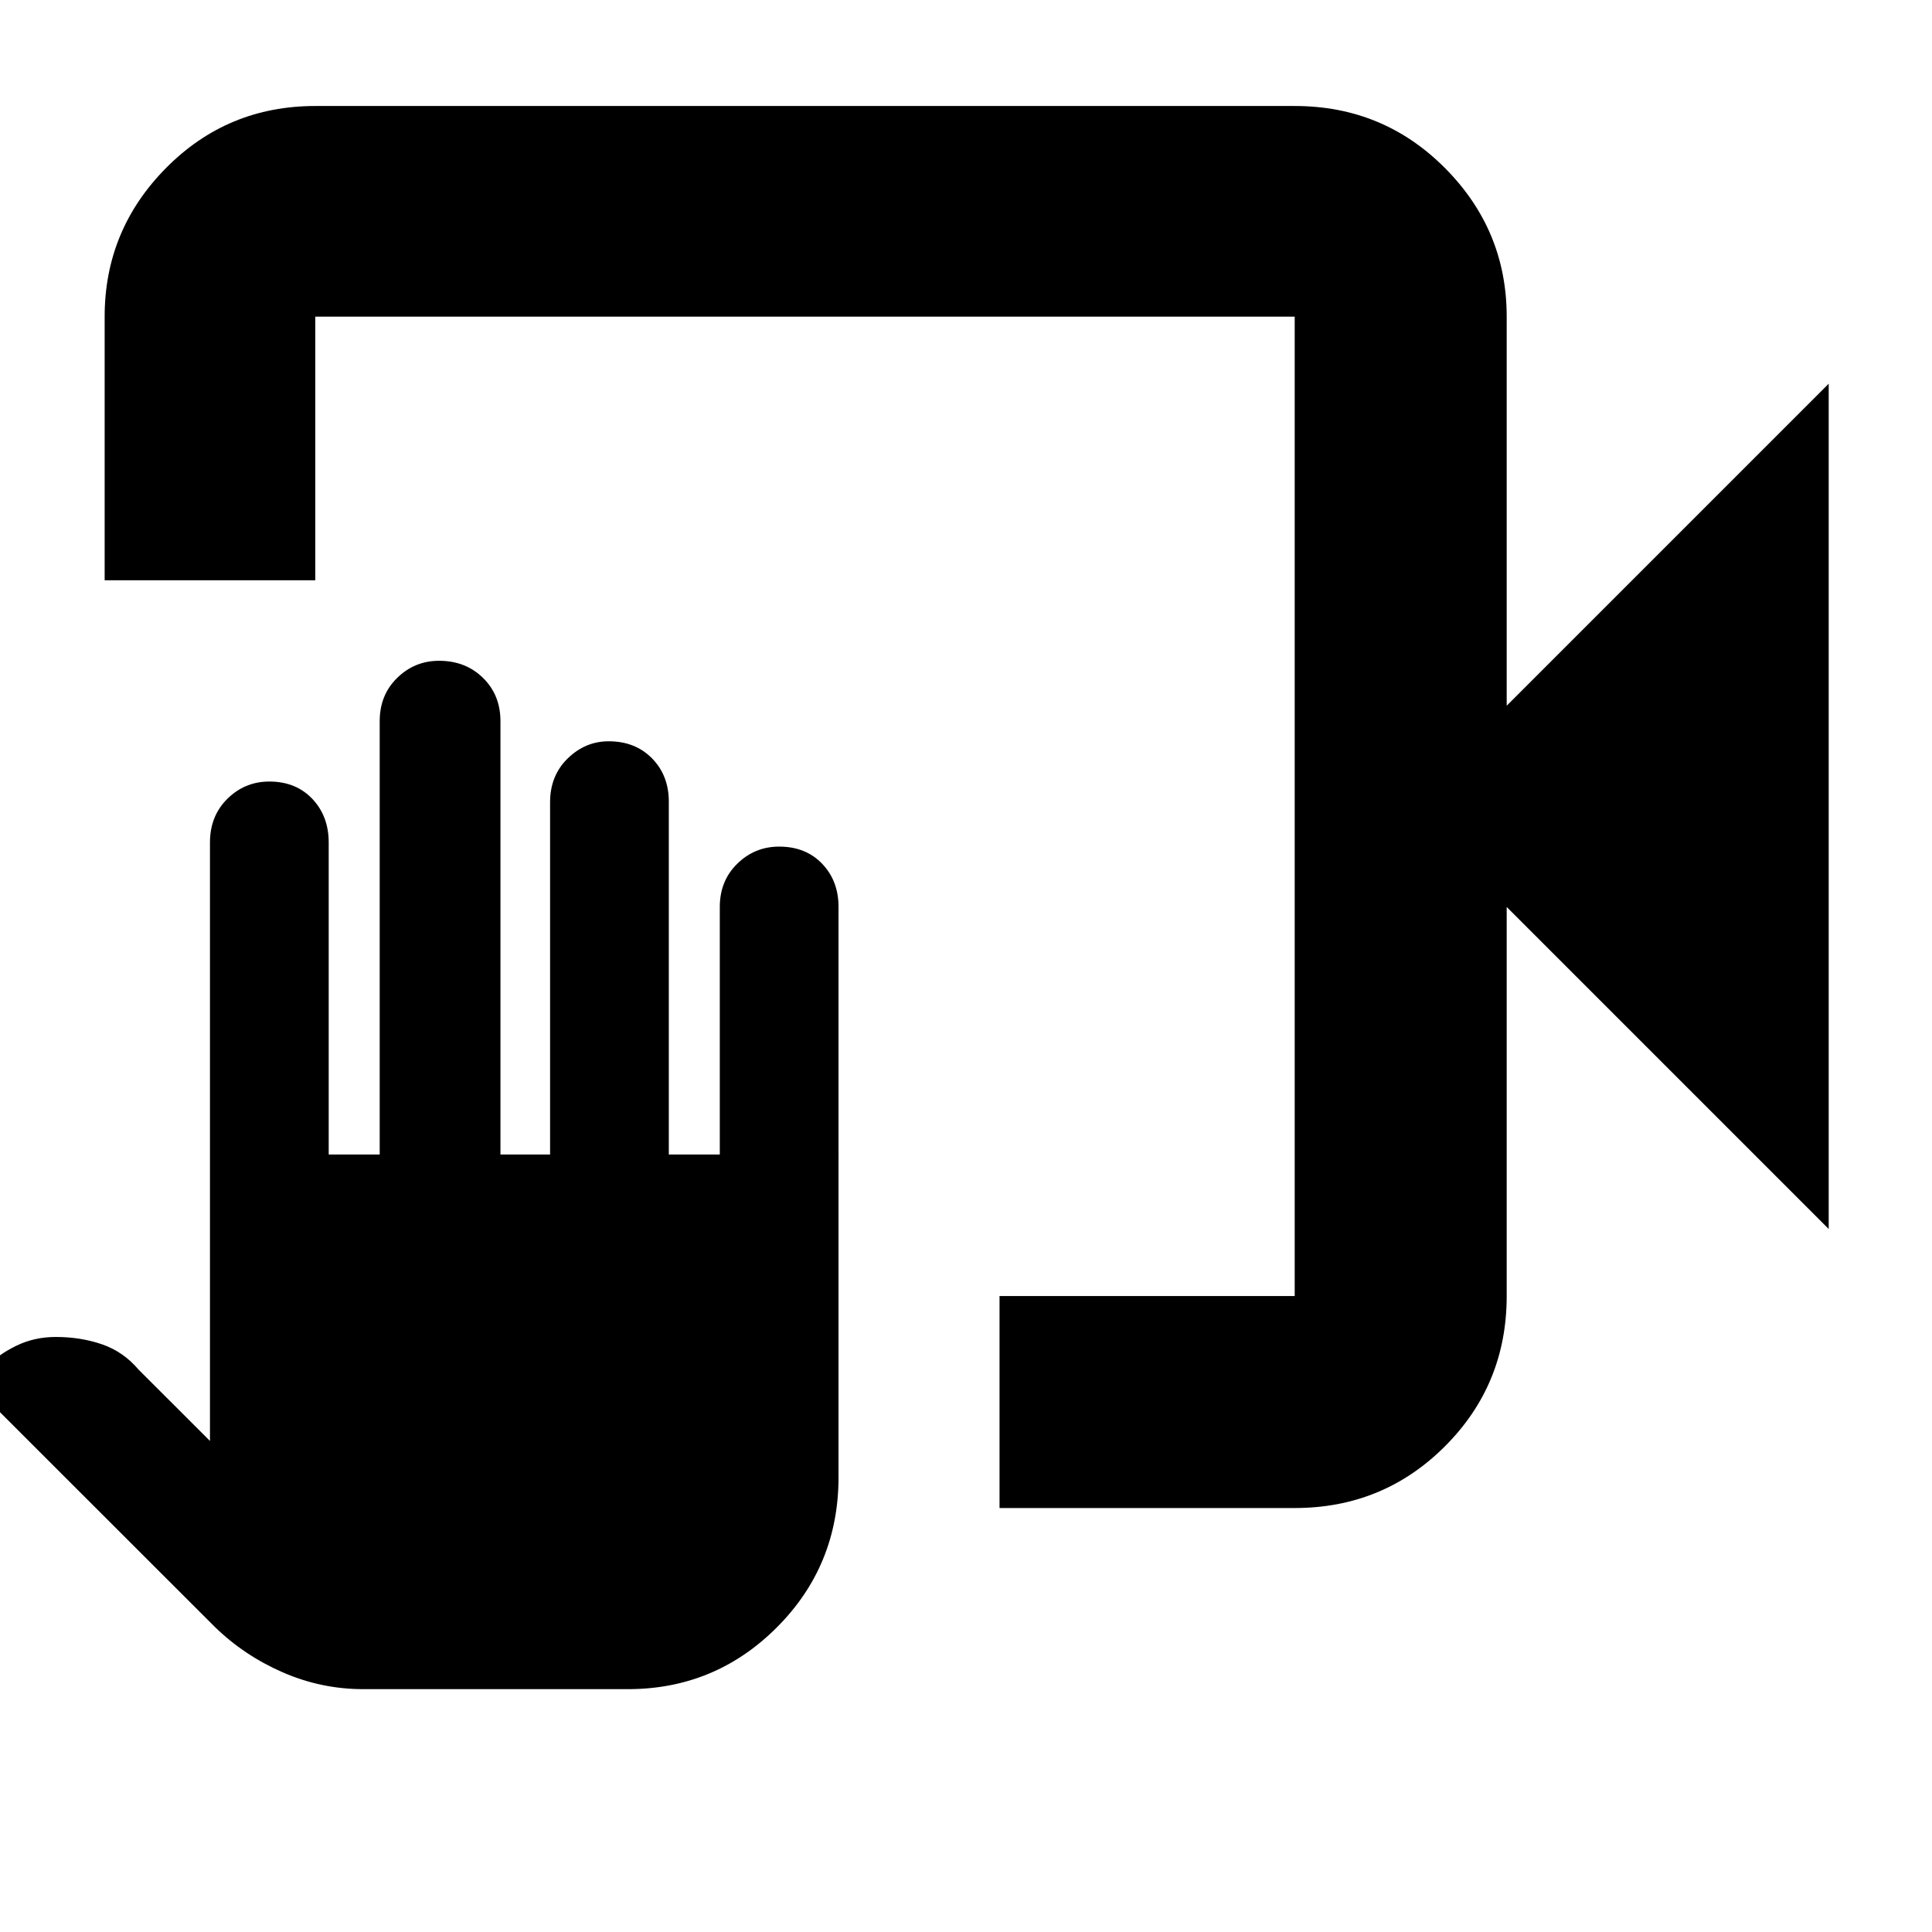 <svg xmlns="http://www.w3.org/2000/svg" height="40" viewBox="0 -960 960 960" width="40"><path d="M496.66-210.67V-316h146.67v-486.67H156.67v131.01H52v-131.01q0-43 30.48-73.83 30.49-30.83 74.19-30.83h486.66q43.98 0 74.66 30.83t30.68 73.83v193.34l160-160v420l-160-160V-316q0 43.98-30.68 74.66-30.68 30.67-74.66 30.67H496.66Zm-316.17 90q-20.82 0-39.99-8.35-19.18-8.36-33.83-22.65L-14.67-272.94l7.34-7.39q6.53-6.67 15.49-11 8.95-4.34 19.56-4.34 12.41 0 23.01 3.67 10.6 3.67 18.07 12.5l35.53 35.5v-297.34q0-13.24 8.69-21.78 8.68-8.54 20.82-8.54 13.16 0 21.33 8.59 8.16 8.59 8.16 21.74v155h25.34v-215.33q0-13 8.68-21.5t20.83-8.5q13.15 0 21.82 8.5t8.67 21.5v215.33h24.66v-175.05q0-13.2 8.74-21.74t20.39-8.54q13.2 0 21.54 8.5 8.33 8.5 8.33 21.5v175.33h25.33v-123q0-13 8.69-21.5 8.68-8.5 20.82-8.5 13.16 0 21.33 8.5 8.16 8.5 8.16 21.5V-226q0 43.98-30.66 74.65-30.67 30.68-74 30.68H180.49Zm462.84-682V-316v-486.67Z"/></svg>